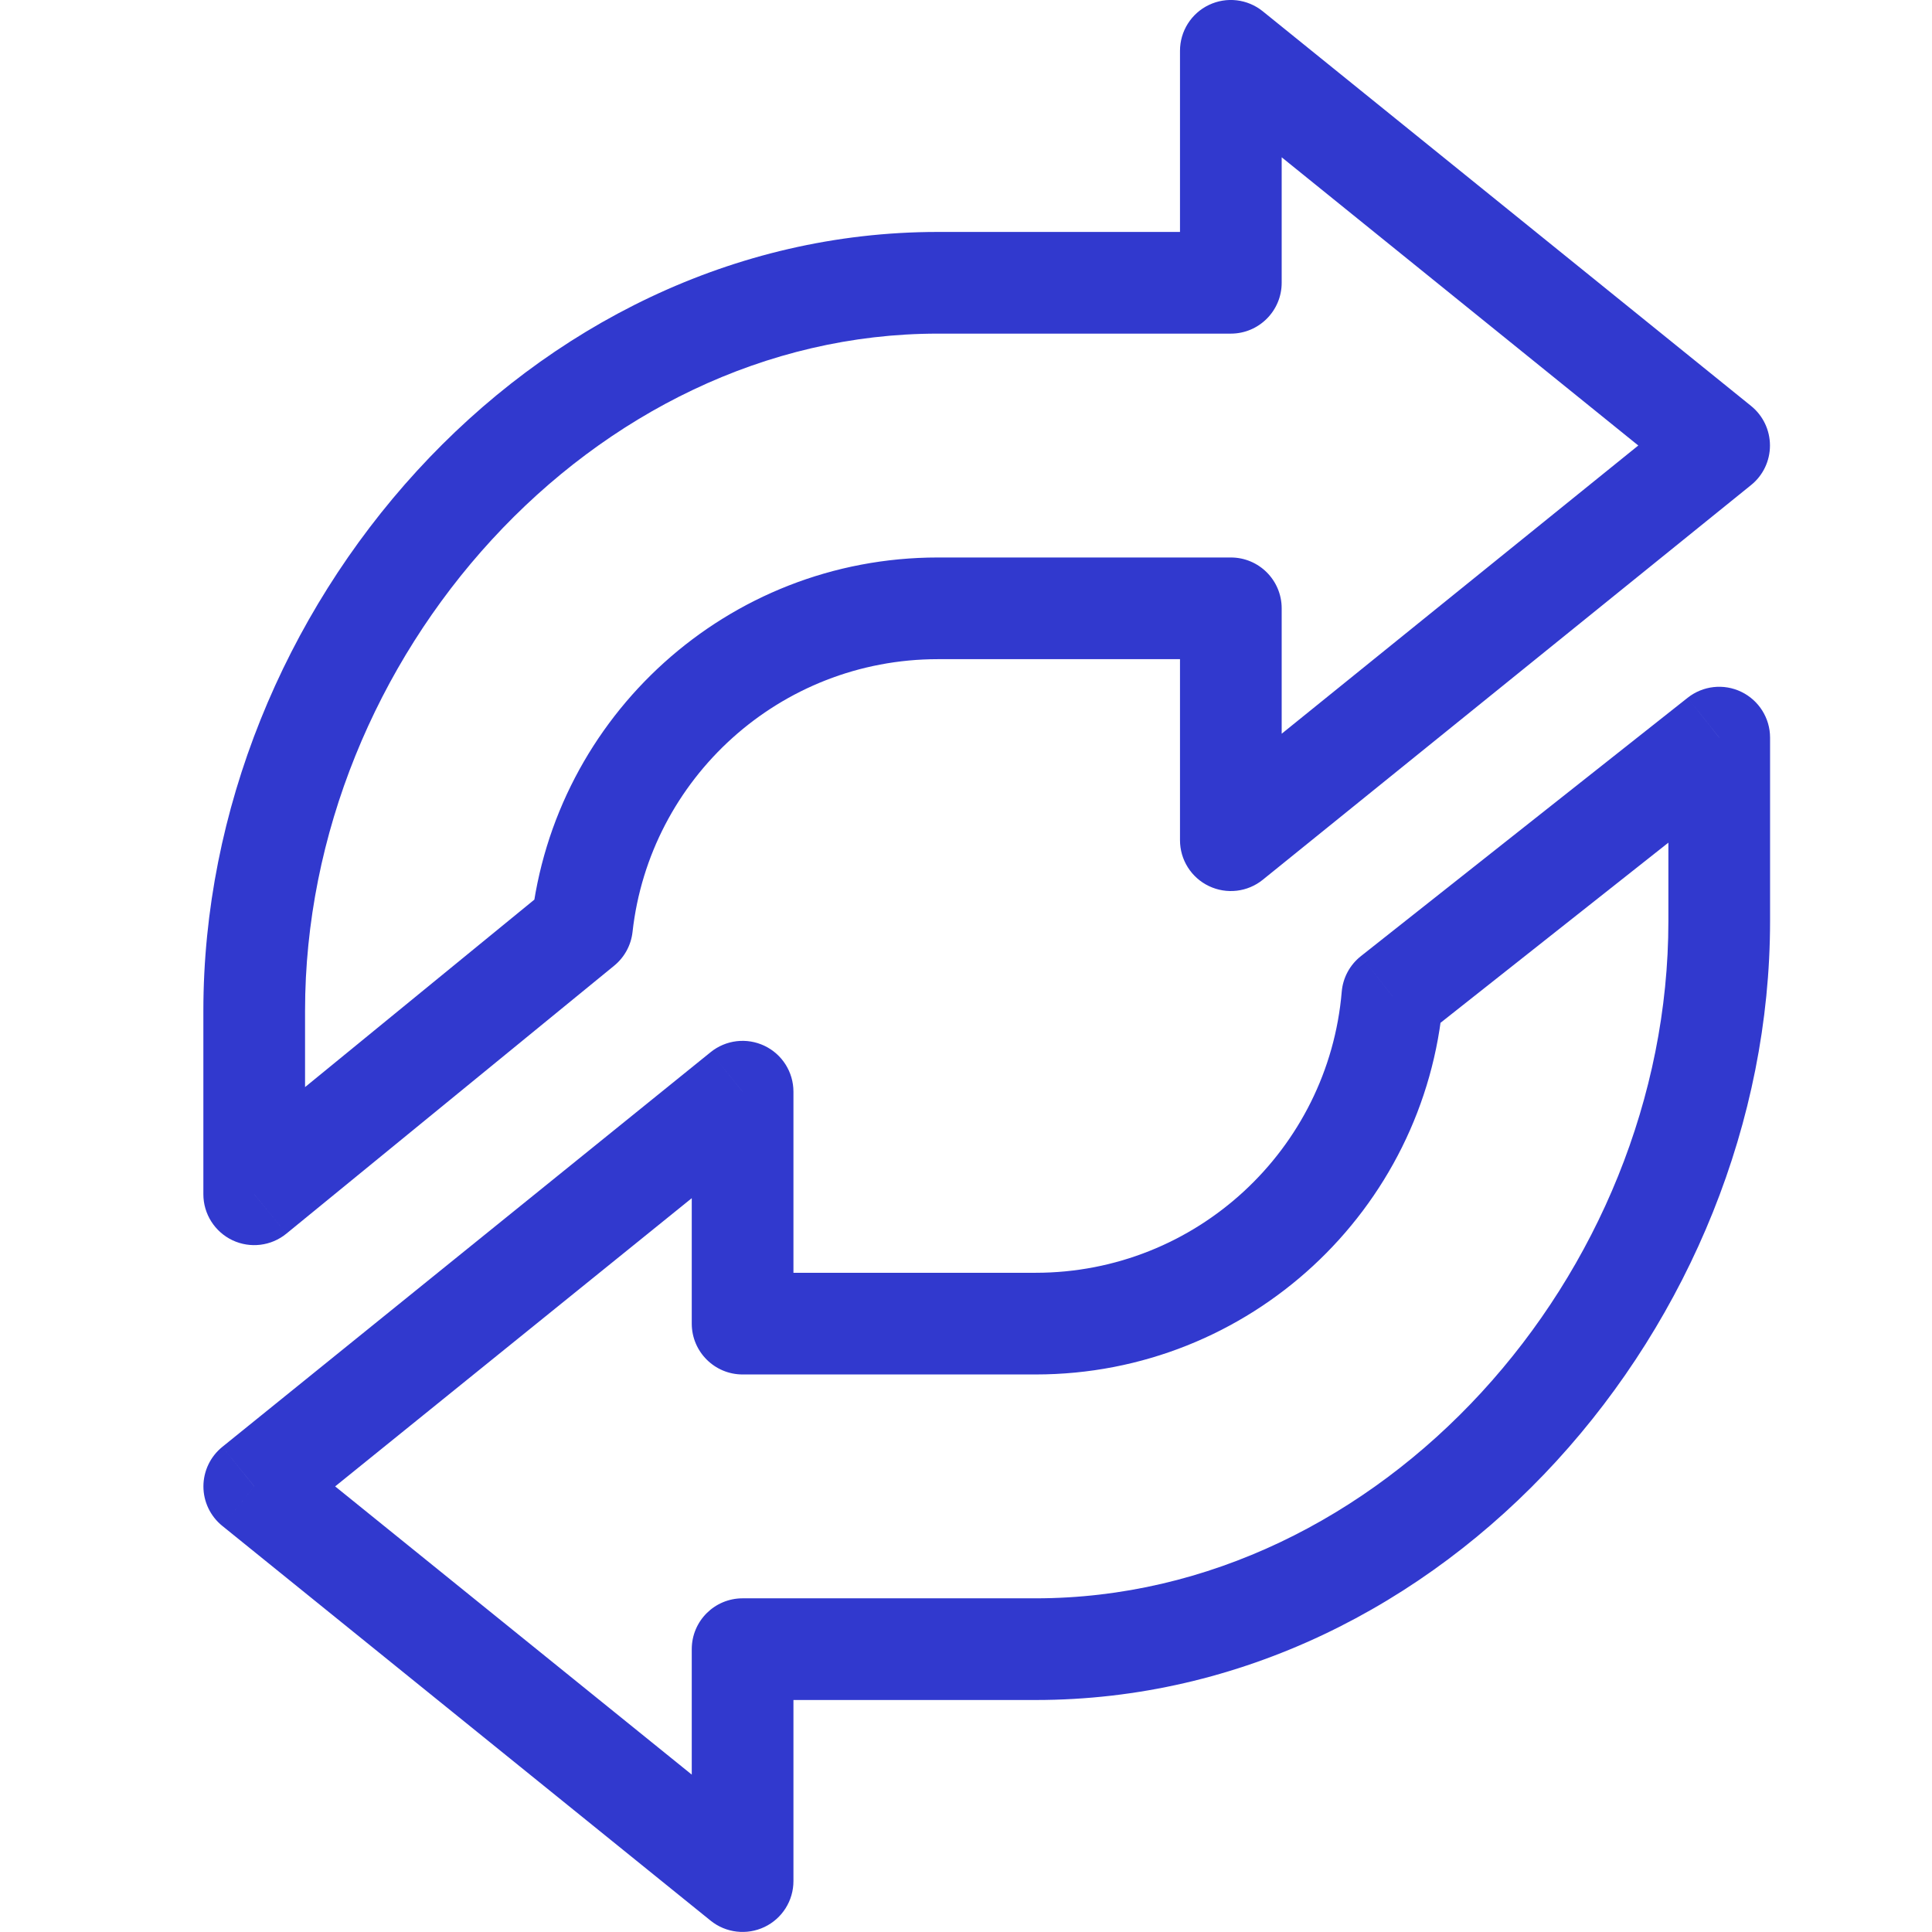 
<svg width="38" height="38" viewBox="0 0 38 38" fill="none" xmlns="http://www.w3.org/2000/svg">
<path d="M33.813 8.763L34.442 9.54C34.677 9.351 34.813 9.065 34.813 8.763C34.813 8.461 34.677 8.175 34.442 7.985L33.813 8.763ZM24.209 16.526H23.209C23.209 16.911 23.43 17.262 23.778 17.428C24.126 17.594 24.538 17.546 24.837 17.304L24.209 16.526ZM24.209 0.999L24.837 0.222C24.538 -0.02 24.126 -0.069 23.778 0.097C23.43 0.263 23.209 0.614 23.209 0.999L24.209 0.999ZM24.209 5.562V6.562C24.761 6.562 25.209 6.114 25.209 5.562H24.209ZM5 23.49H4C4 23.876 4.223 24.228 4.572 24.394C4.921 24.559 5.334 24.509 5.633 24.264L5 23.49ZM11.447 18.22L12.08 18.994C12.282 18.829 12.412 18.591 12.441 18.331L11.447 18.22ZM24.209 11.965H25.209C25.209 11.412 24.761 10.965 24.209 10.965V11.965ZM33.185 7.985L23.58 15.748L24.837 17.304L34.442 9.54L33.185 7.985ZM23.58 1.777L33.185 9.54L34.442 7.985L24.837 0.222L23.58 1.777ZM25.209 5.562V0.999H23.209V5.562H25.209ZM18.447 6.562H24.209V4.562H18.447V6.562ZM6 19.881C6 12.925 11.652 6.562 18.447 6.562V4.562C10.389 4.562 4 11.986 4 19.881H6ZM6 23.49V19.881H4V23.49H6ZM10.814 17.446L4.368 22.716L5.633 24.264L12.08 18.994L10.814 17.446ZM18.447 10.965C14.308 10.965 10.9 14.09 10.453 18.11L12.441 18.331C12.777 15.312 15.338 12.965 18.447 12.965V10.965ZM24.209 10.965H18.447V12.965H24.209V10.965ZM25.209 16.526V11.965H23.209V16.526H25.209Z" fill="#3139CE"/>
<path d="M5.001 29.236L4.373 28.458C4.138 28.648 4.001 28.934 4.001 29.236C4.001 29.538 4.138 29.823 4.373 30.013L5.001 29.236ZM14.606 21.472H15.606C15.606 21.087 15.385 20.736 15.037 20.57C14.689 20.404 14.277 20.452 13.977 20.695L14.606 21.472ZM14.606 36.999L13.977 37.777C14.277 38.019 14.689 38.067 15.037 37.901C15.385 37.735 15.606 37.384 15.606 36.999H14.606ZM14.606 32.437V31.437C14.054 31.437 13.606 31.884 13.606 32.437H14.606ZM33.815 14.508H34.815C34.815 14.125 34.595 13.775 34.25 13.608C33.905 13.441 33.495 13.486 33.194 13.724L33.815 14.508ZM27.386 19.592L26.766 18.807C26.549 18.979 26.413 19.232 26.39 19.507L27.386 19.592ZM14.606 26.034H13.606C13.606 26.586 14.054 27.034 14.606 27.034V26.034ZM5.63 30.013L15.235 22.25L13.977 20.695L4.373 28.458L5.63 30.013ZM15.235 36.221L5.63 28.458L4.373 30.013L13.977 37.777L15.235 36.221ZM13.606 32.437V36.999H15.606V32.437H13.606ZM20.368 31.437H14.606V33.437H20.368V31.437ZM32.815 18.117C32.815 25.073 27.163 31.437 20.368 31.437V33.437C28.426 33.437 34.815 26.013 34.815 18.117H32.815ZM32.815 14.508V18.117H34.815V14.508H32.815ZM28.006 20.376L34.435 15.293L33.194 13.724L26.766 18.807L28.006 20.376ZM20.368 27.034C24.579 27.034 28.034 23.798 28.383 19.676L26.39 19.507C26.128 22.602 23.532 25.034 20.368 25.034V27.034ZM14.606 27.034H20.368V25.034H14.606V27.034ZM13.606 21.472V26.034H15.606V21.472H13.606Z" fill="#3139CE"/>
</svg>
